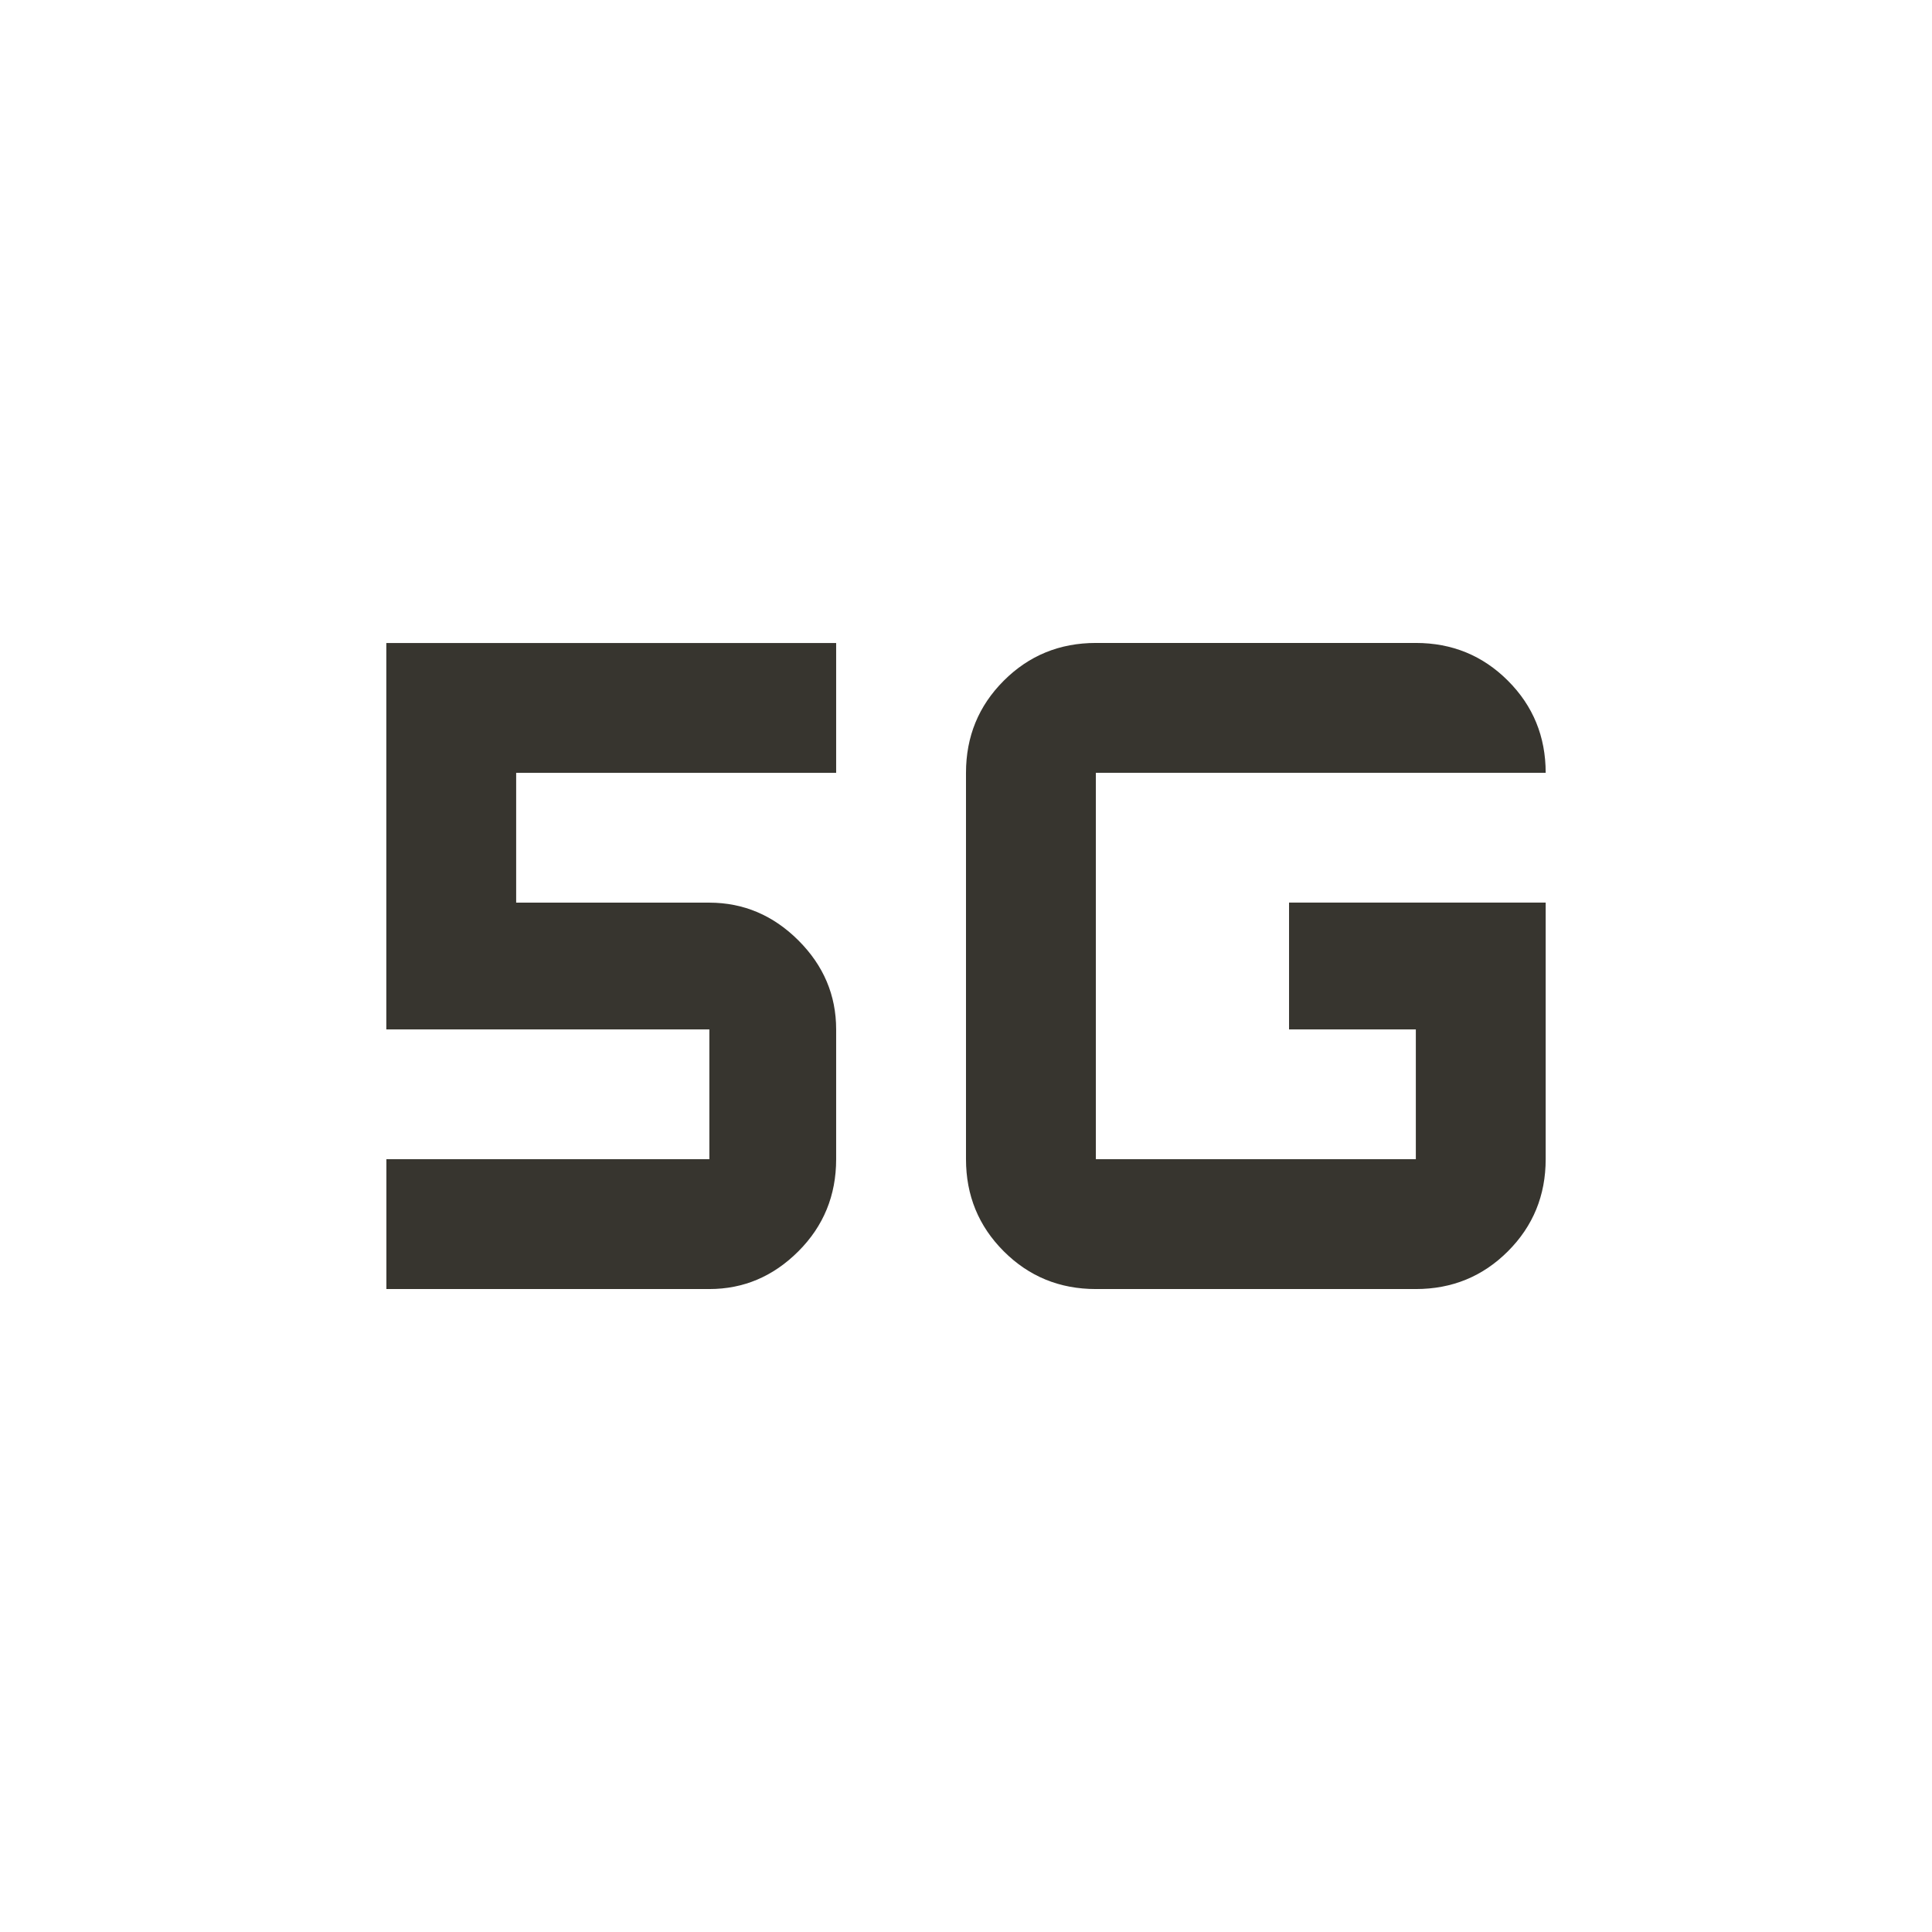 <!-- Generated by IcoMoon.io -->
<svg version="1.1" xmlns="http://www.w3.org/2000/svg" width="24" height="24" viewBox="0 0 24 24">
<title>g</title>
<path fill="#37352f" d="M16.013 12.788h1.575v1.612h-3.975v-4.8h5.588q0-0.675-0.469-1.144t-1.144-0.469h-3.975q-0.675 0-1.144 0.469t-0.469 1.144v4.8q0 0.675 0.469 1.144t1.144 0.469h3.975q0.675 0 1.144-0.469t0.469-1.144v-3.188h-3.188v1.575zM4.8 12.788h4.012v1.612h-4.012v1.613h4.012q0.637 0 1.106-0.469t0.469-1.144v-1.612q0-0.638-0.469-1.106t-1.106-0.469h-2.4v-1.612h3.975v-1.613h-5.588v4.8z"></path>
</svg>
